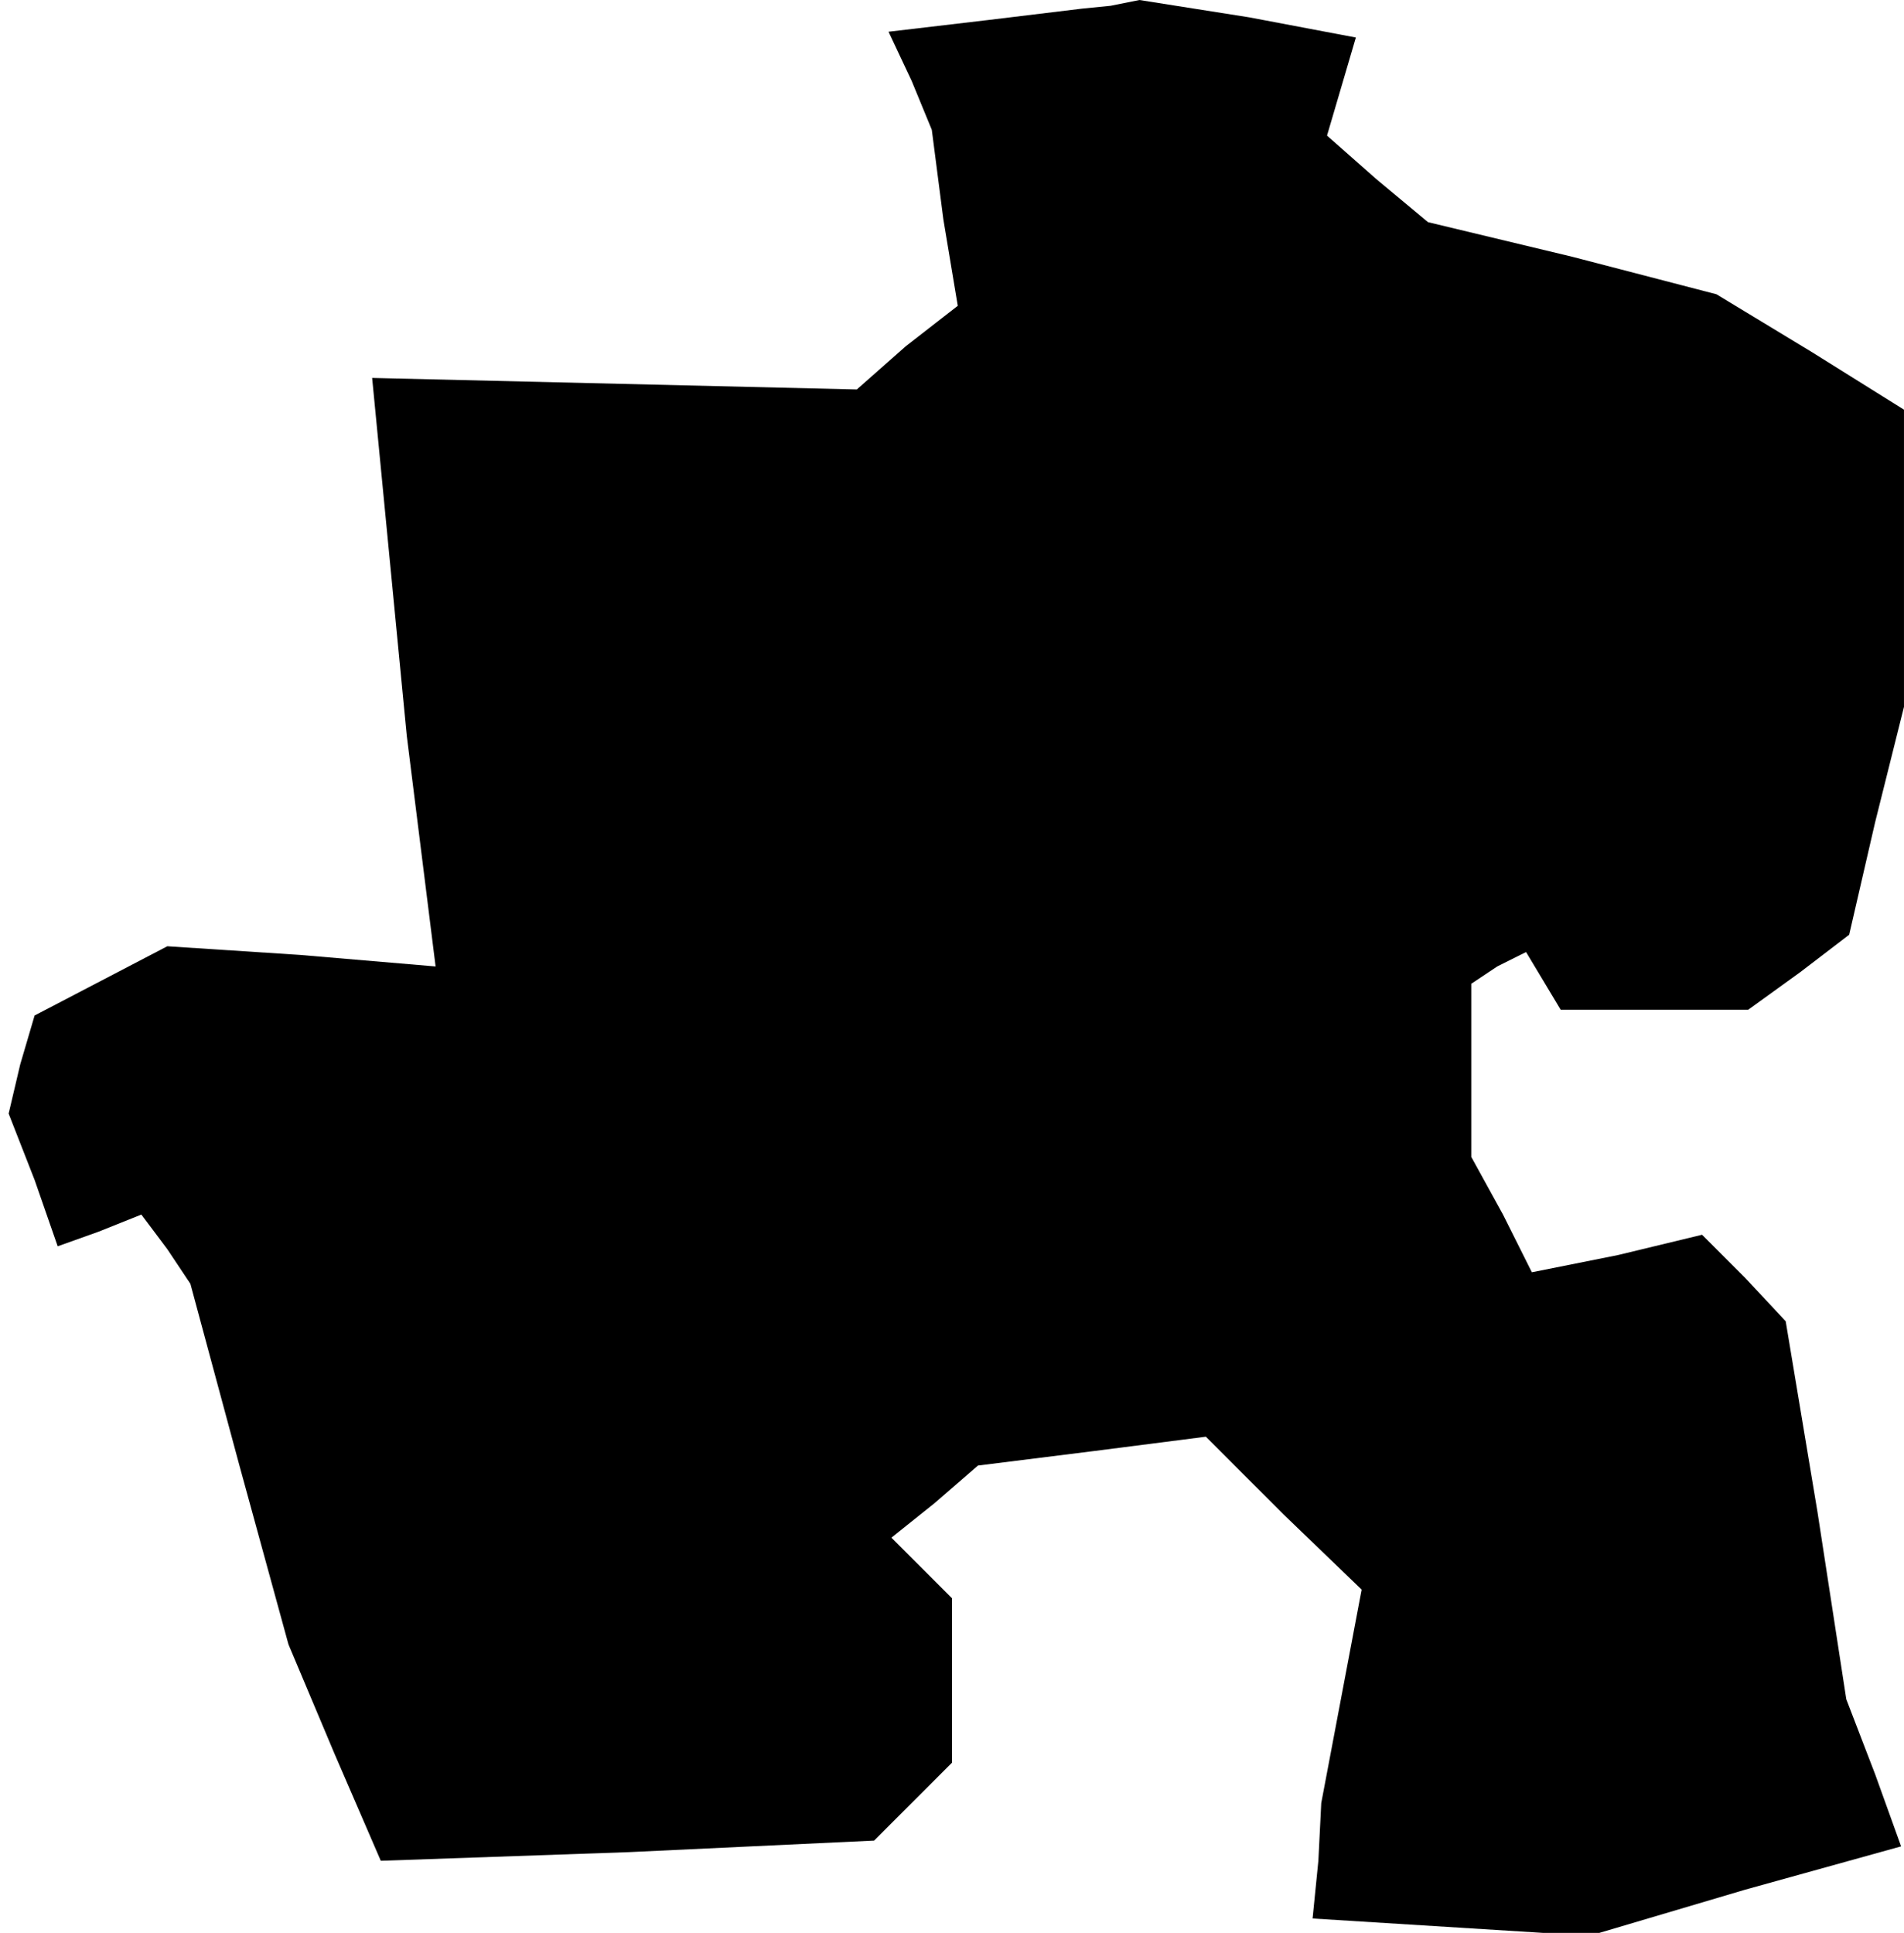 <?xml version="1.0" standalone="no"?>
<!DOCTYPE svg PUBLIC "-//W3C//DTD SVG 20010904//EN"
 "http://www.w3.org/TR/2001/REC-SVG-20010904/DTD/svg10.dtd">
<svg version="1.0" xmlns="http://www.w3.org/2000/svg"
 width="66pt" height="67pt" viewBox="0 0 66 67"
 preserveAspectRatio="xMidYMid meet">
<g transform="translate(0,67) scale(0.1,-0.1)"
fill="#000000" stroke="none">
<path d="M342 663 l-34 -4 8 -17 7 -17 4 -31 5 -30 -18 -14 -17 -15 -84 2 -84
2 6 -62 6 -62 5 -40 5 -40 -47 4 -46 3 -23 -12 -23 -12 -5 -17 -4 -17 9 -23 8
-23 14 5 15 6 9 -12 8 -12 17 -63 17 -62 16 -38 16 -37 86 3 85 4 13 13 14 14
0 28 0 29 -10 10 -11 11 15 12 15 13 40 5 39 5 27 -27 27 -26 -7 -37 -7 -37
-1 -20 -2 -20 48 -3 48 -3 54 16 54 15 -9 25 -10 26 -10 65 -11 66 -14 15 -15
15 -29 -7 -30 -6 -10 20 -11 20 0 30 0 30 9 6 10 5 6 -10 6 -10 33 0 32 0 18
13 17 13 9 39 10 40 0 52 0 51 -32 20 -33 20 -50 13 -50 12 -18 15 -17 15 5
17 5 17 -37 7 -38 6 -10 -2 -10 -1 -33 -4z"/>
</g>
</svg>
